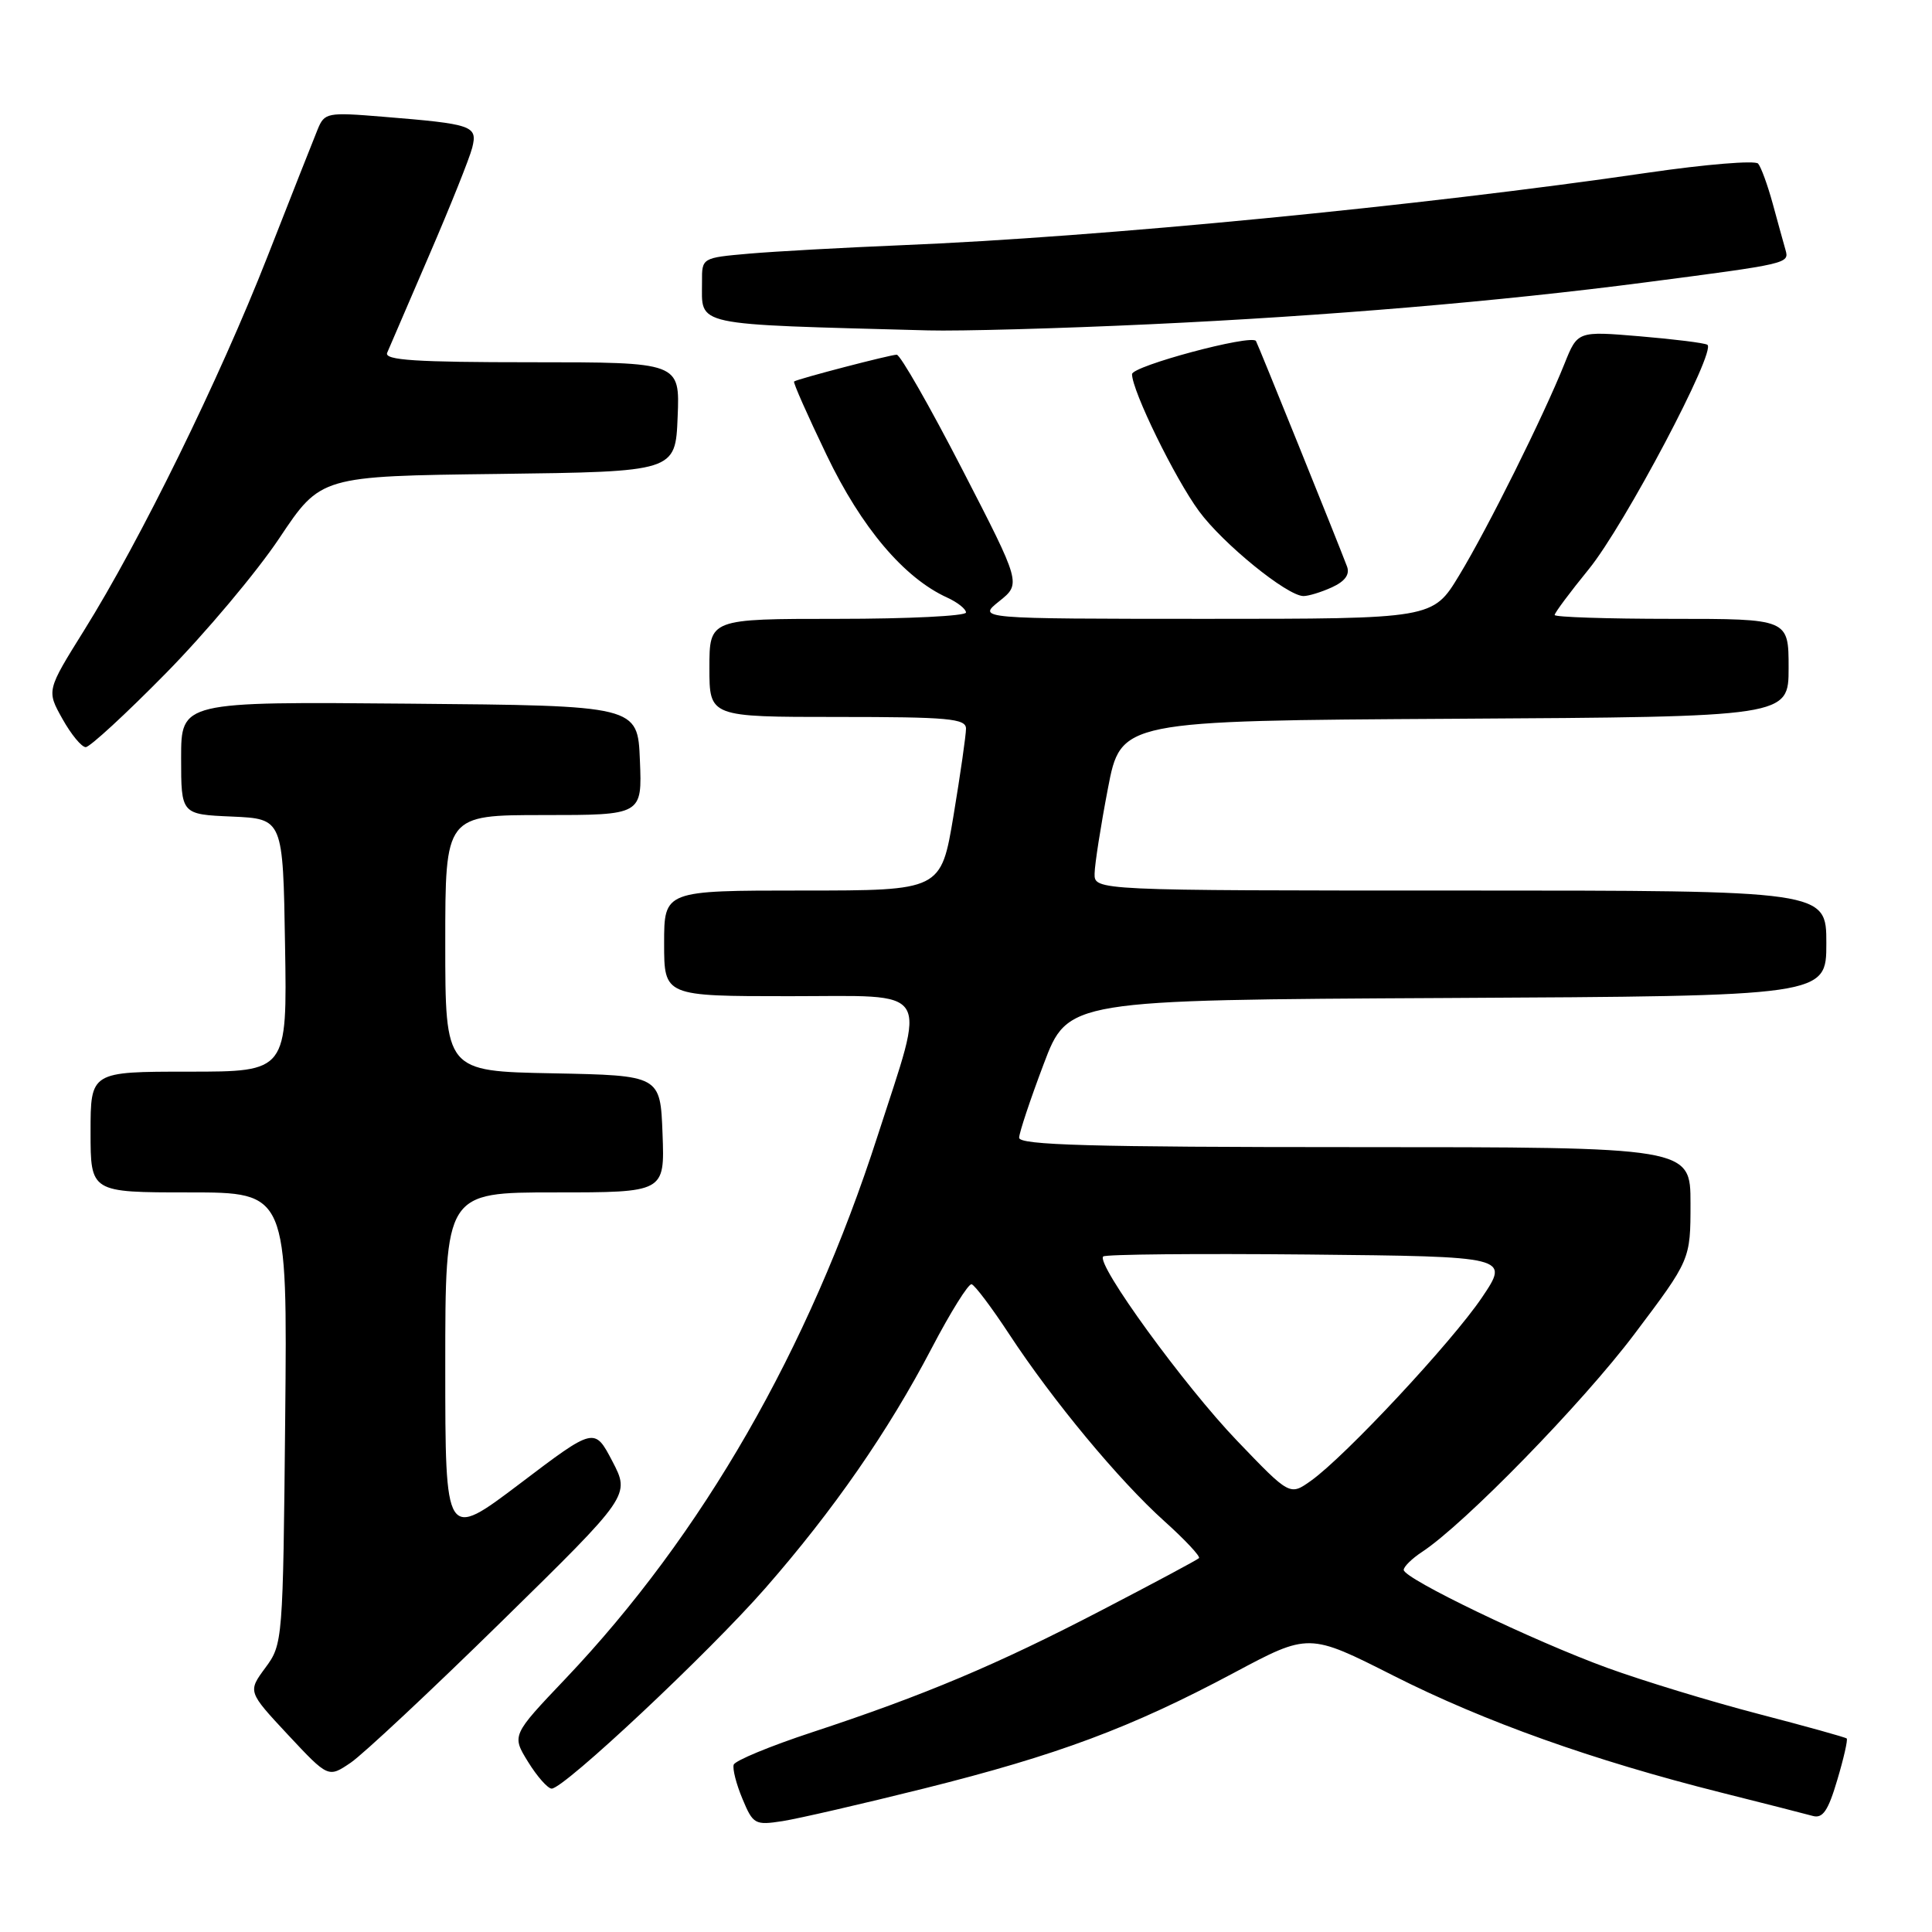 <?xml version="1.0" encoding="UTF-8" standalone="no"?>
<!DOCTYPE svg PUBLIC "-//W3C//DTD SVG 1.1//EN" "http://www.w3.org/Graphics/SVG/1.1/DTD/svg11.dtd" >
<svg xmlns="http://www.w3.org/2000/svg" xmlns:xlink="http://www.w3.org/1999/xlink" version="1.1" viewBox="0 0 256 256">
 <g >
 <path fill="currentColor"
d=" M 122.50 236.97 C 140.14 232.56 149.85 228.94 163.46 221.68 C 173.42 216.36 173.42 216.36 184.67 222.05 C 196.70 228.13 211.06 233.25 228.00 237.51 C 233.78 238.96 239.26 240.36 240.20 240.62 C 241.52 240.99 242.24 239.94 243.44 235.88 C 244.30 233.01 244.86 230.53 244.70 230.36 C 244.54 230.20 239.25 228.73 232.95 227.09 C 226.65 225.45 217.68 222.71 213.00 221.01 C 203.12 217.41 186.00 209.17 186.00 208.02 C 186.00 207.59 187.09 206.52 188.41 205.65 C 194.03 201.97 209.69 185.91 216.57 176.77 C 224.00 166.91 224.00 166.91 224.00 159.46 C 224.00 152.00 224.00 152.00 179.50 152.00 C 144.55 152.00 135.01 151.73 135.04 150.75 C 135.06 150.06 136.52 145.68 138.29 141.00 C 141.50 132.50 141.50 132.50 191.75 132.24 C 242.00 131.98 242.00 131.98 242.00 124.99 C 242.00 118.00 242.00 118.00 193.50 118.00 C 145.00 118.00 145.00 118.00 145.04 115.75 C 145.06 114.51 145.85 109.45 146.80 104.50 C 148.52 95.50 148.52 95.50 192.76 95.24 C 237.00 94.98 237.00 94.98 237.00 88.49 C 237.00 82.00 237.00 82.00 221.50 82.00 C 212.97 82.00 206.00 81.77 206.00 81.49 C 206.00 81.20 208.04 78.47 210.53 75.41 C 215.26 69.60 227.51 46.41 226.23 45.68 C 225.83 45.44 221.80 44.94 217.27 44.56 C 209.04 43.87 209.04 43.87 207.31 48.18 C 204.53 55.13 197.12 70.03 193.34 76.25 C 189.86 82.00 189.86 82.00 159.68 82.00 C 129.50 81.99 129.50 81.99 132.40 79.67 C 135.31 77.34 135.31 77.34 127.49 62.17 C 123.19 53.83 119.29 47.00 118.82 47.00 C 117.99 47.00 105.77 50.18 105.22 50.55 C 105.06 50.65 107.00 55.03 109.53 60.29 C 114.14 69.91 119.79 76.58 125.50 79.18 C 126.88 79.81 128.00 80.70 128.00 81.16 C 128.00 81.62 120.35 82.00 111.00 82.00 C 94.00 82.00 94.00 82.00 94.00 88.50 C 94.00 95.00 94.00 95.00 111.00 95.00 C 125.67 95.00 128.00 95.21 128.00 96.55 C 128.00 97.40 127.26 102.57 126.35 108.05 C 124.69 118.00 124.69 118.00 106.35 118.00 C 88.00 118.00 88.00 118.00 88.00 125.00 C 88.00 132.00 88.00 132.00 104.61 132.00 C 123.78 132.00 122.77 130.39 116.29 150.50 C 107.17 178.82 93.08 203.33 74.93 222.44 C 67.80 229.94 67.80 229.94 69.98 233.47 C 71.18 235.41 72.59 237.00 73.10 237.00 C 74.74 237.00 93.93 218.99 101.41 210.44 C 110.47 200.08 117.70 189.65 123.47 178.61 C 125.95 173.87 128.32 170.07 128.74 170.17 C 129.16 170.27 131.40 173.25 133.72 176.78 C 139.50 185.59 148.29 196.18 154.28 201.56 C 157.03 204.03 159.09 206.24 158.87 206.46 C 158.65 206.69 152.85 209.79 145.98 213.36 C 132.15 220.56 122.45 224.65 107.53 229.56 C 102.04 231.37 97.40 233.29 97.22 233.83 C 97.04 234.37 97.56 236.41 98.38 238.36 C 99.78 241.73 100.04 241.87 103.68 241.31 C 105.78 240.98 114.25 239.03 122.50 236.97 Z  M 66.48 214.84 C 83.50 198.15 83.50 198.15 81.14 193.62 C 78.77 189.10 78.77 189.10 68.89 196.59 C 59.00 204.07 59.00 204.07 59.00 181.04 C 59.00 158.00 59.00 158.00 73.54 158.00 C 88.08 158.00 88.08 158.00 87.79 150.25 C 87.50 142.50 87.50 142.50 73.25 142.22 C 59.00 141.95 59.00 141.95 59.00 124.97 C 59.00 108.00 59.00 108.00 72.04 108.00 C 85.09 108.00 85.09 108.00 84.79 100.75 C 84.50 93.50 84.50 93.50 54.25 93.24 C 24.00 92.97 24.00 92.97 24.00 100.44 C 24.00 107.91 24.00 107.91 30.75 108.20 C 37.50 108.50 37.50 108.50 37.77 125.25 C 38.05 142.00 38.05 142.00 25.02 142.00 C 12.00 142.00 12.00 142.00 12.00 150.00 C 12.00 158.00 12.00 158.00 25.04 158.00 C 38.08 158.00 38.08 158.00 37.79 187.92 C 37.50 217.48 37.47 217.87 35.16 220.99 C 32.83 224.15 32.83 224.15 38.16 229.87 C 43.50 235.58 43.50 235.58 46.48 233.56 C 48.12 232.44 57.12 224.02 66.48 214.84 Z  M 21.94 89.25 C 27.22 83.89 34.01 75.81 37.02 71.30 C 42.50 63.09 42.50 63.09 66.00 62.80 C 89.50 62.50 89.50 62.50 89.79 55.25 C 90.09 48.00 90.09 48.00 70.44 48.00 C 55.11 48.00 50.90 47.73 51.30 46.75 C 51.59 46.06 54.10 40.23 56.88 33.79 C 59.66 27.35 62.22 20.96 62.57 19.58 C 63.30 16.66 62.68 16.44 50.77 15.47 C 43.33 14.86 43.00 14.92 42.08 17.17 C 41.55 18.45 38.57 26.02 35.44 34.00 C 29.04 50.31 18.63 71.52 11.16 83.50 C 6.17 91.50 6.17 91.50 8.27 95.25 C 9.42 97.31 10.81 99.00 11.36 99.00 C 11.90 99.00 16.67 94.61 21.94 89.25 Z  M 176.49 77.82 C 178.22 77.03 178.88 76.12 178.49 75.07 C 177.24 71.75 166.63 45.48 166.42 45.18 C 165.78 44.27 150.00 48.50 150.00 49.58 C 150.00 51.77 155.67 63.38 158.88 67.74 C 162.05 72.05 170.51 78.93 172.70 78.98 C 173.36 78.99 175.07 78.47 176.49 77.82 Z  M 152.50 42.96 C 175.66 41.88 198.78 39.93 217.99 37.42 C 236.97 34.95 237.10 34.92 236.59 33.12 C 236.34 32.23 235.57 29.48 234.90 27.00 C 234.22 24.52 233.35 22.13 232.96 21.68 C 232.57 21.23 226.01 21.77 218.38 22.88 C 188.23 27.29 145.74 31.42 119.50 32.49 C 111.80 32.81 102.69 33.31 99.25 33.61 C 93.01 34.16 93.00 34.16 93.02 37.33 C 93.04 43.30 91.29 42.92 123.00 43.78 C 127.12 43.89 140.40 43.53 152.50 42.96 Z  M 163.93 190.92 C 156.93 183.63 145.19 167.47 146.18 166.49 C 146.46 166.20 158.70 166.09 173.36 166.23 C 200.02 166.50 200.02 166.50 196.37 171.92 C 192.40 177.81 178.27 192.96 173.72 196.20 C 170.91 198.20 170.91 198.20 163.93 190.92 Z "/>
</g>
</svg>